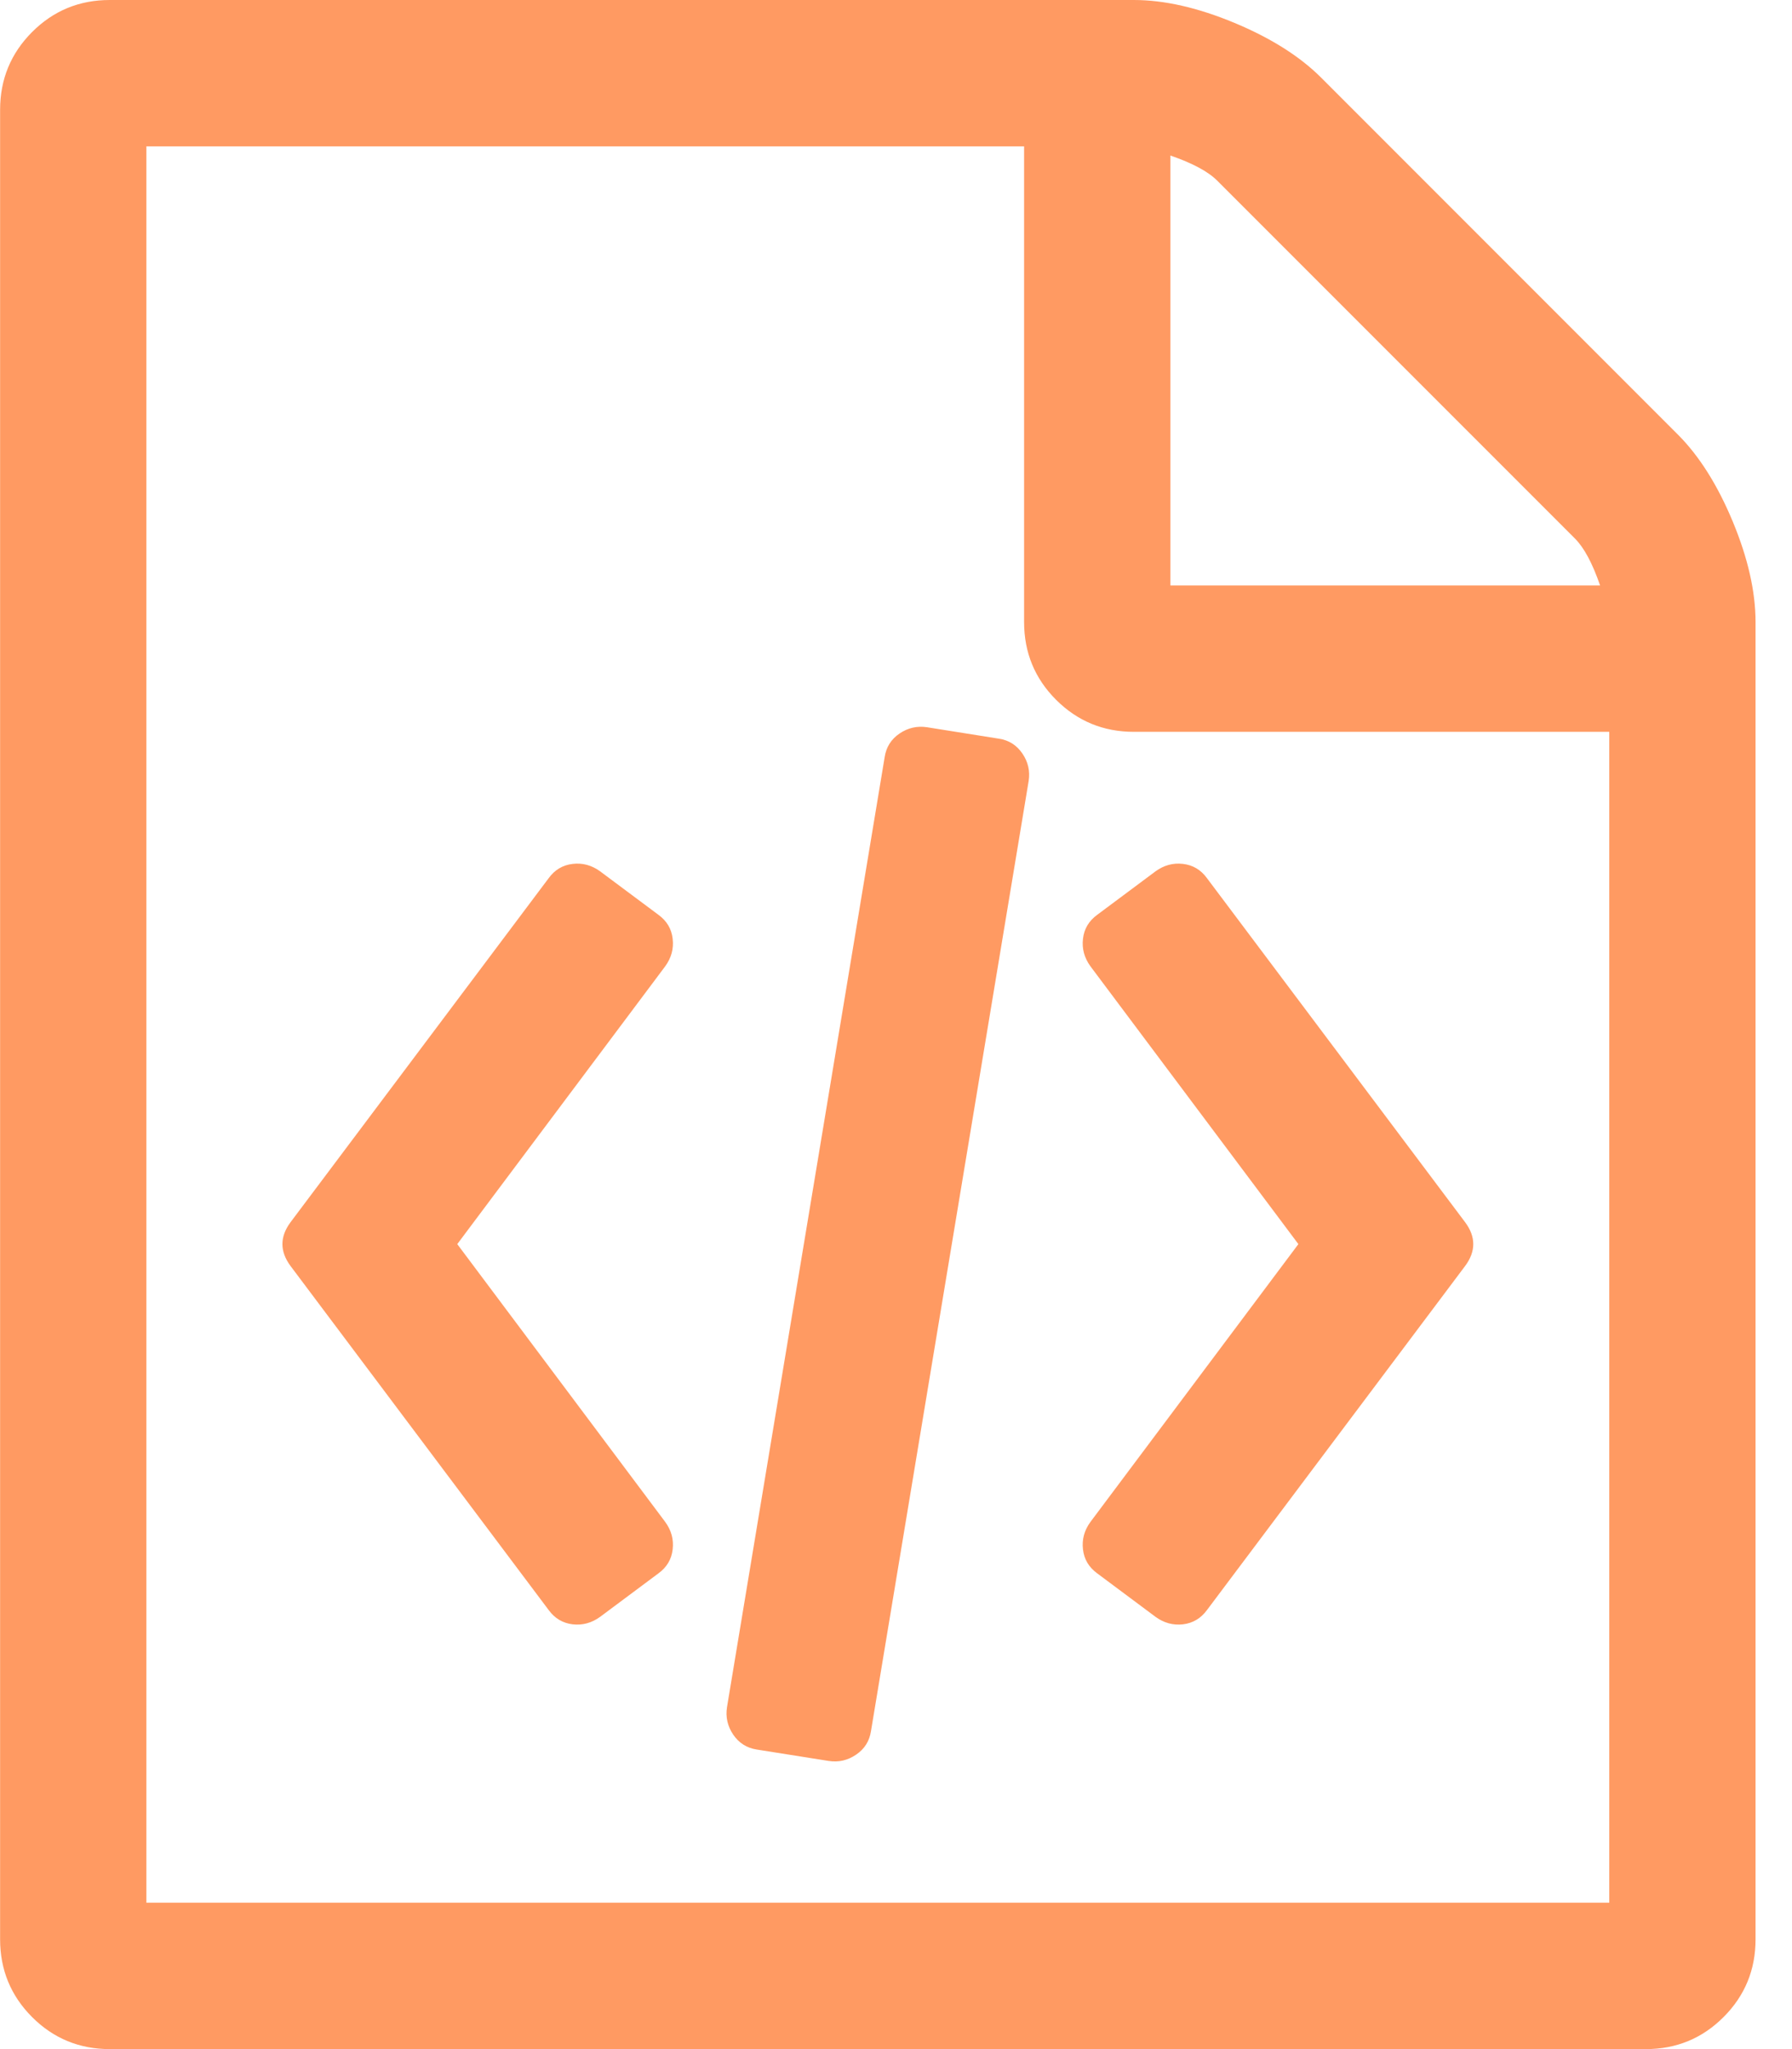 <svg width="35" height="40" viewBox="0 0 35 40" fill="none" xmlns="http://www.w3.org/2000/svg">
<g clip-path="url(#clip0_7_42)">
<path d="M32.77 8.482C33.187 8.899 33.544 9.464 33.842 10.179C34.139 10.893 34.288 11.548 34.288 12.143V37.857C34.288 38.452 34.08 38.958 33.663 39.375C33.246 39.792 32.74 40 32.145 40H2.145C1.55 40 1.044 39.792 0.627 39.375C0.211 38.958 0.002 38.452 0.002 37.857V2.143C0.002 1.548 0.211 1.042 0.627 0.625C1.044 0.208 1.55 0 2.145 0H22.145C22.74 0 23.395 0.149 24.109 0.446C24.824 0.744 25.389 1.101 25.806 1.518L32.77 8.482ZM22.859 3.036V11.429H31.252C31.103 10.997 30.94 10.692 30.761 10.513L23.774 3.527C23.596 3.348 23.291 3.185 22.859 3.036ZM31.431 37.143V14.286H22.145C21.55 14.286 21.044 14.077 20.627 13.661C20.21 13.244 20.002 12.738 20.002 12.143V2.857H2.859V37.143H31.431ZM10.716 17.143C10.835 16.979 10.992 16.886 11.185 16.864C11.379 16.841 11.557 16.89 11.721 17.009L12.859 17.857C13.023 17.976 13.116 18.132 13.138 18.326C13.161 18.519 13.112 18.698 12.993 18.862L8.931 24.286L12.993 29.71C13.112 29.873 13.161 30.052 13.138 30.245C13.116 30.439 13.023 30.595 12.859 30.714L11.721 31.562C11.557 31.681 11.379 31.73 11.185 31.708C10.992 31.685 10.835 31.592 10.716 31.429L5.672 24.71C5.464 24.427 5.464 24.144 5.672 23.862L10.716 17.143ZM28.618 23.862C28.827 24.144 28.827 24.427 28.618 24.71L23.574 31.429C23.455 31.592 23.298 31.685 23.105 31.708C22.911 31.73 22.733 31.681 22.569 31.562L21.431 30.714C21.267 30.595 21.174 30.439 21.152 30.245C21.129 30.052 21.178 29.873 21.297 29.71L25.359 24.286L21.297 18.862C21.178 18.698 21.129 18.519 21.152 18.326C21.174 18.132 21.267 17.976 21.431 17.857L22.569 17.009C22.733 16.89 22.911 16.841 23.105 16.864C23.298 16.886 23.455 16.979 23.574 17.143L28.618 23.862ZM14.779 34.152C14.585 34.122 14.433 34.025 14.321 33.862C14.21 33.698 14.169 33.519 14.199 33.326L17.279 14.777C17.309 14.583 17.405 14.431 17.569 14.319C17.733 14.208 17.911 14.167 18.105 14.196L19.511 14.42C19.705 14.449 19.857 14.546 19.969 14.71C20.08 14.873 20.121 15.052 20.091 15.245L17.011 33.795C16.981 33.988 16.885 34.141 16.721 34.252C16.557 34.364 16.379 34.405 16.185 34.375L14.779 34.152Z" fill="#FF9A62"/>
</g>
<defs>
<clipPath id="clip0_7_42">
<rect width="34.29" height="40" fill="white"/>
</clipPath>
</defs>
</svg>
